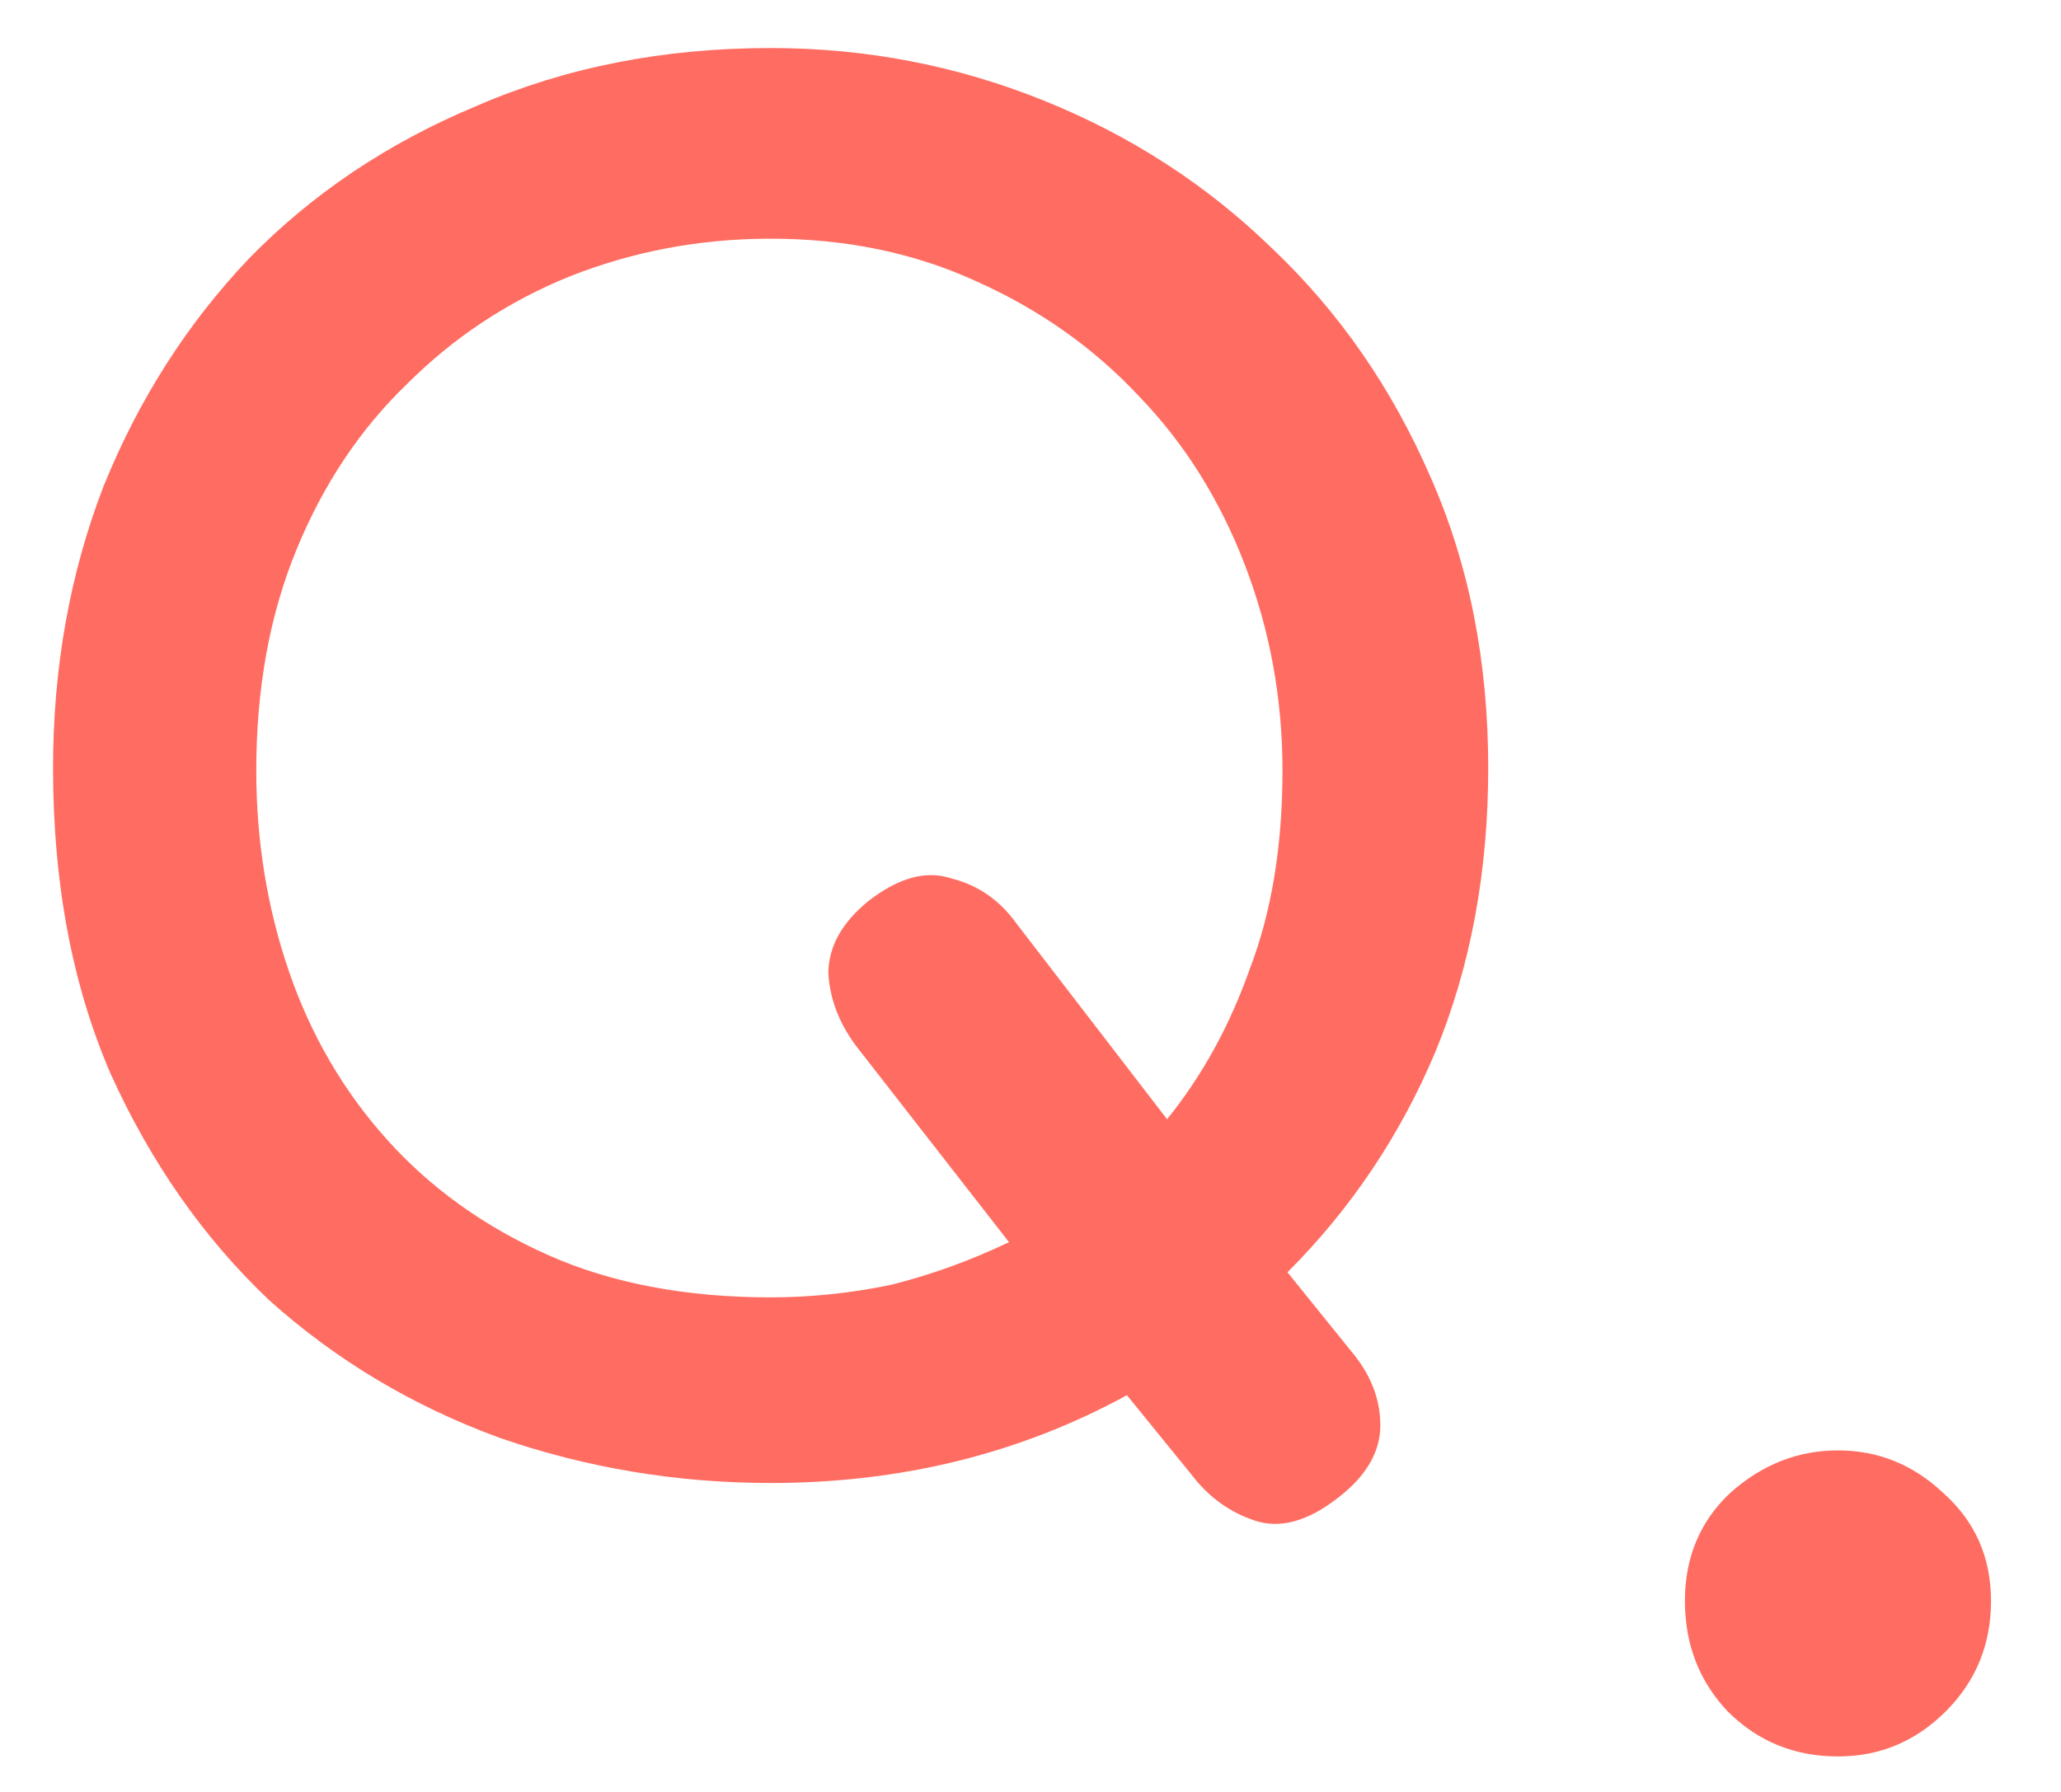 <svg width="23" height="20" viewBox="0 0 23 20" fill="none" xmlns="http://www.w3.org/2000/svg">
<path d="M14.928 16.72C14.592 16.981 14.284 17.065 14.004 16.972C13.724 16.879 13.491 16.711 13.304 16.468L12.576 15.572C11.381 16.225 10.056 16.552 8.6 16.552C7.555 16.552 6.547 16.384 5.576 16.048C4.605 15.693 3.747 15.18 3 14.508C2.272 13.817 1.684 12.977 1.236 11.988C0.807 10.999 0.592 9.86 0.592 8.572C0.592 7.452 0.779 6.407 1.152 5.436C1.544 4.465 2.085 3.616 2.776 2.888C3.485 2.16 4.335 1.591 5.324 1.18C6.313 0.751 7.405 0.536 8.6 0.536C9.664 0.536 10.681 0.732 11.652 1.124C12.623 1.516 13.472 2.067 14.2 2.776C14.947 3.485 15.535 4.335 15.964 5.324C16.393 6.295 16.608 7.377 16.608 8.572C16.608 9.729 16.412 10.784 16.02 11.736C15.628 12.669 15.077 13.491 14.368 14.2L15.068 15.068C15.292 15.329 15.404 15.609 15.404 15.908C15.404 16.207 15.245 16.477 14.928 16.72ZM8.6 2.664C7.816 2.664 7.069 2.804 6.36 3.084C5.669 3.364 5.063 3.765 4.54 4.288C4.017 4.792 3.607 5.408 3.308 6.136C3.009 6.864 2.86 7.685 2.86 8.6C2.86 9.384 2.981 10.131 3.224 10.84C3.467 11.549 3.831 12.175 4.316 12.716C4.801 13.257 5.399 13.687 6.108 14.004C6.817 14.321 7.648 14.48 8.6 14.48C9.048 14.48 9.496 14.433 9.944 14.34C10.392 14.228 10.831 14.069 11.26 13.864L9.58 11.708C9.375 11.447 9.263 11.167 9.244 10.868C9.244 10.569 9.393 10.299 9.692 10.056C10.028 9.795 10.336 9.711 10.616 9.804C10.915 9.879 11.157 10.047 11.344 10.308L13.024 12.492C13.416 12.007 13.724 11.447 13.948 10.812C14.191 10.177 14.312 9.44 14.312 8.6C14.312 7.797 14.172 7.032 13.892 6.304C13.612 5.576 13.22 4.951 12.716 4.428C12.212 3.887 11.605 3.457 10.896 3.14C10.205 2.823 9.44 2.664 8.6 2.664ZM20.511 19.604C20.026 19.604 19.615 19.436 19.279 19.1C18.962 18.764 18.803 18.353 18.803 17.868C18.803 17.383 18.971 16.981 19.307 16.664C19.662 16.347 20.063 16.188 20.511 16.188C20.959 16.188 21.351 16.347 21.687 16.664C22.042 16.981 22.219 17.383 22.219 17.868C22.219 18.353 22.051 18.764 21.715 19.1C21.379 19.436 20.978 19.604 20.511 19.604Z" fill="#FF6D62"/>
</svg>

